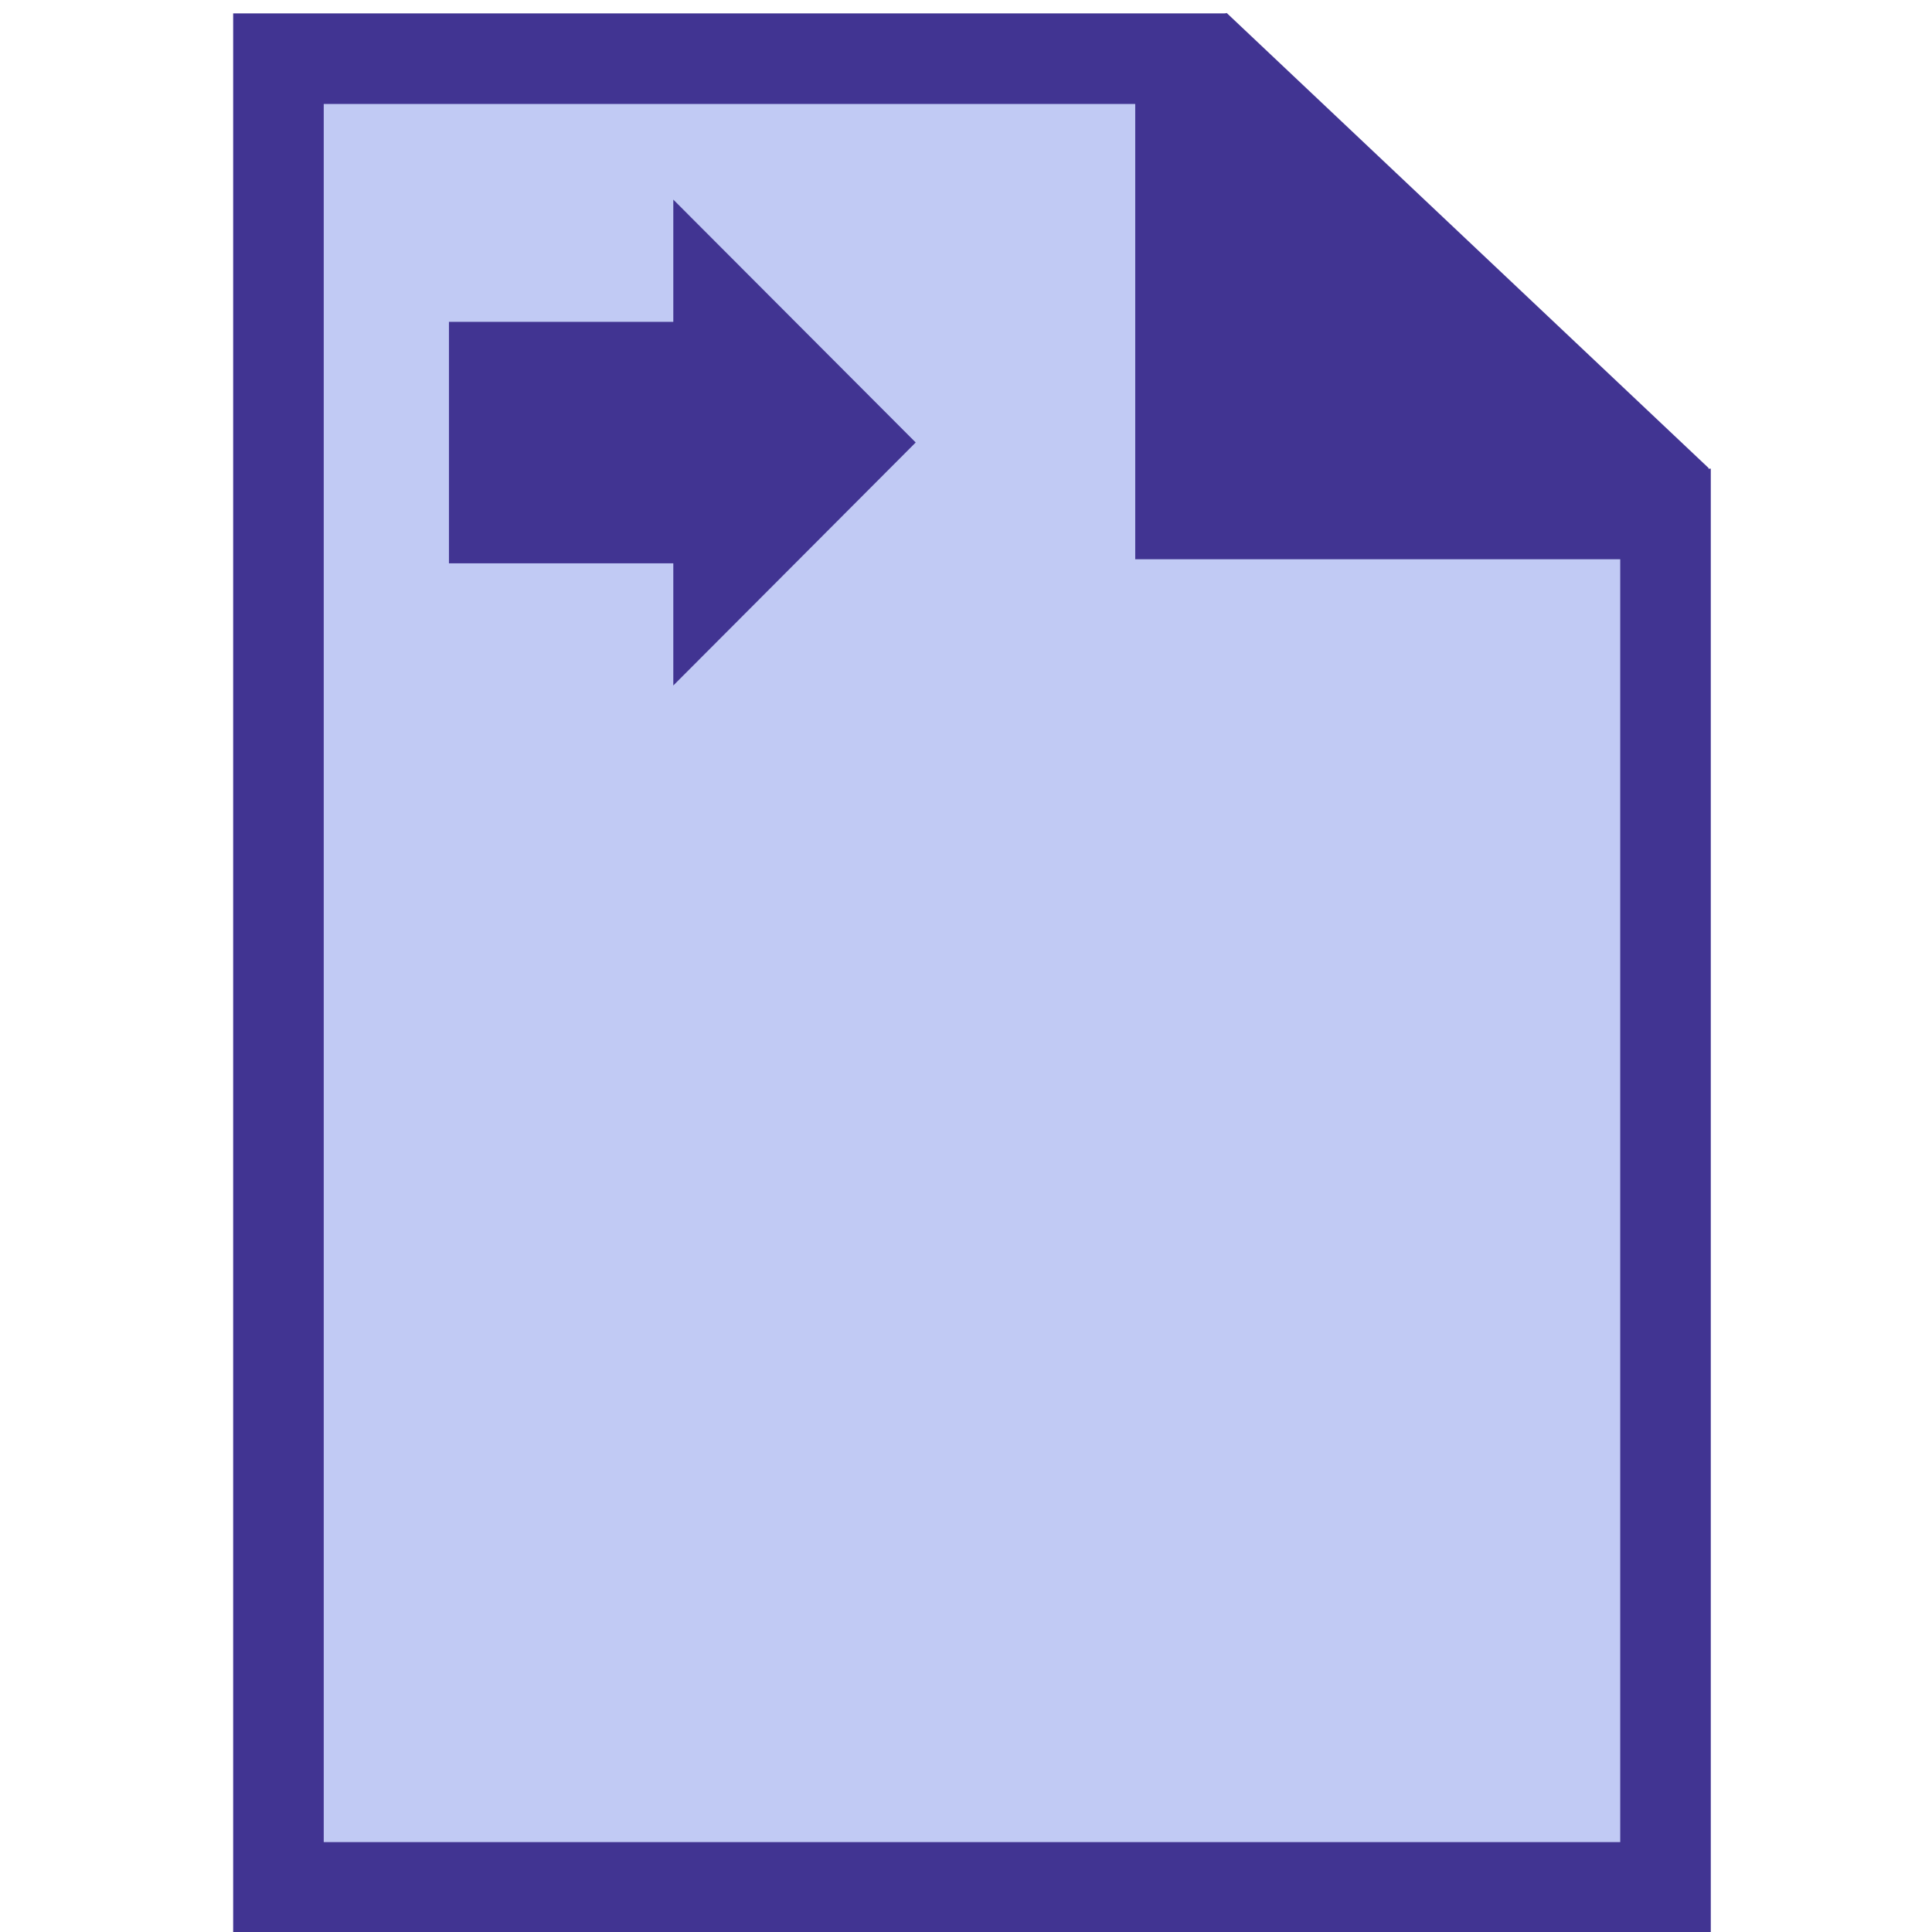 <?xml version="1.0" encoding="UTF-8" standalone="no"?>
<!-- Created with Inkscape (http://www.inkscape.org/) -->

<svg
   xmlns:dc="http://purl.org/dc/elements/1.1/"
   xmlns:cc="http://creativecommons.org/ns#"
   xmlns:rdf="http://www.w3.org/1999/02/22-rdf-syntax-ns#"
   xmlns:svg="http://www.w3.org/2000/svg"
   xmlns="http://www.w3.org/2000/svg"
   xmlns:sodipodi="http://sodipodi.sourceforge.net/DTD/sodipodi-0.dtd"
   xmlns:inkscape="http://www.inkscape.org/namespaces/inkscape"
   width="32"
   height="32"
   id="svg5795"
   version="1.1"
   inkscape:version="0.48.5 r10040"
   sodipodi:docname="data-output.svg"
   inkscape:export-filename="/Volumes/partage/private/marketing/Design/Produits/BPMN/edit/nodes/data/png/data-output.png"
   inkscape:export-xdpi="90"
   inkscape:export-ydpi="90">
  <defs
     id="defs5797" />
  <sodipodi:namedview
     id="base"
     pagecolor="#ffffff"
     bordercolor="#666666"
     borderopacity="1.0"
     inkscape:pageopacity="0.0"
     inkscape:pageshadow="2"
     inkscape:zoom="7.328125"
     inkscape:cx="20.707888"
     inkscape:cy="-2.7252729"
     inkscape:document-units="px"
     inkscape:current-layer="g4387"
     showgrid="false"
     inkscape:window-width="966"
     inkscape:window-height="852"
     inkscape:window-x="1433"
     inkscape:window-y="306"
     inkscape:window-maximized="0" />
  <g
     inkscape:label="Calque 1"
     inkscape:groupmode="layer"
     id="layer1"
     transform="translate(0,-1020.362)">
    <g
       transform="matrix(1,0,0,1,-167.96,889.931)"
       id="g4387">
      <g
         id="g4381"
         transform="translate(0.2,58)">
        <g
           style="fill:#c1caf4;fill-opacity:1"
           transform="translate(0,58.564)"
           id="g4363">
          <path
             style="fill:#c1caf4;fill-opacity:1;stroke:#413492;stroke-width:1.5;stroke-linecap:round;stroke-linejoin:miter;stroke-miterlimit:4;stroke-opacity:1;stroke-dasharray:none"
             d="m 172.372,14.839 0,30.289 22.974,0 0,-22.748 -8.033,0 0,-7.541 z"
             id="path4365"
             inkscape:connector-curvature="0"
             sodipodi:nodetypes="ccccccc" />
          <path
             style="fill:#413492;fill-opacity:1;stroke:#413492;stroke-width:1.511;stroke-linecap:butt;stroke-linejoin:bevel;stroke-miterlimit:4;stroke-opacity:1;stroke-dasharray:none"
             d="m 187.559,14.631 -1.4e-4,7.538 7.983,0 z"
             id="path4367"
             inkscape:connector-curvature="0"
             sodipodi:nodetypes="cccc" />
        </g>
        <path
           id="path4307"
           style="fill:#413492;fill-opacity:1;fill-rule:nonzero;stroke:none"
           d="m 178.912,75.736 0,2.026 -3.716,0 0,3.999 3.716,0 0,2.024 4.015,-4.025 -4.015,-4.023"
           inkscape:connector-curvature="0" />
      </g>
    </g>
  </g>
</svg>
